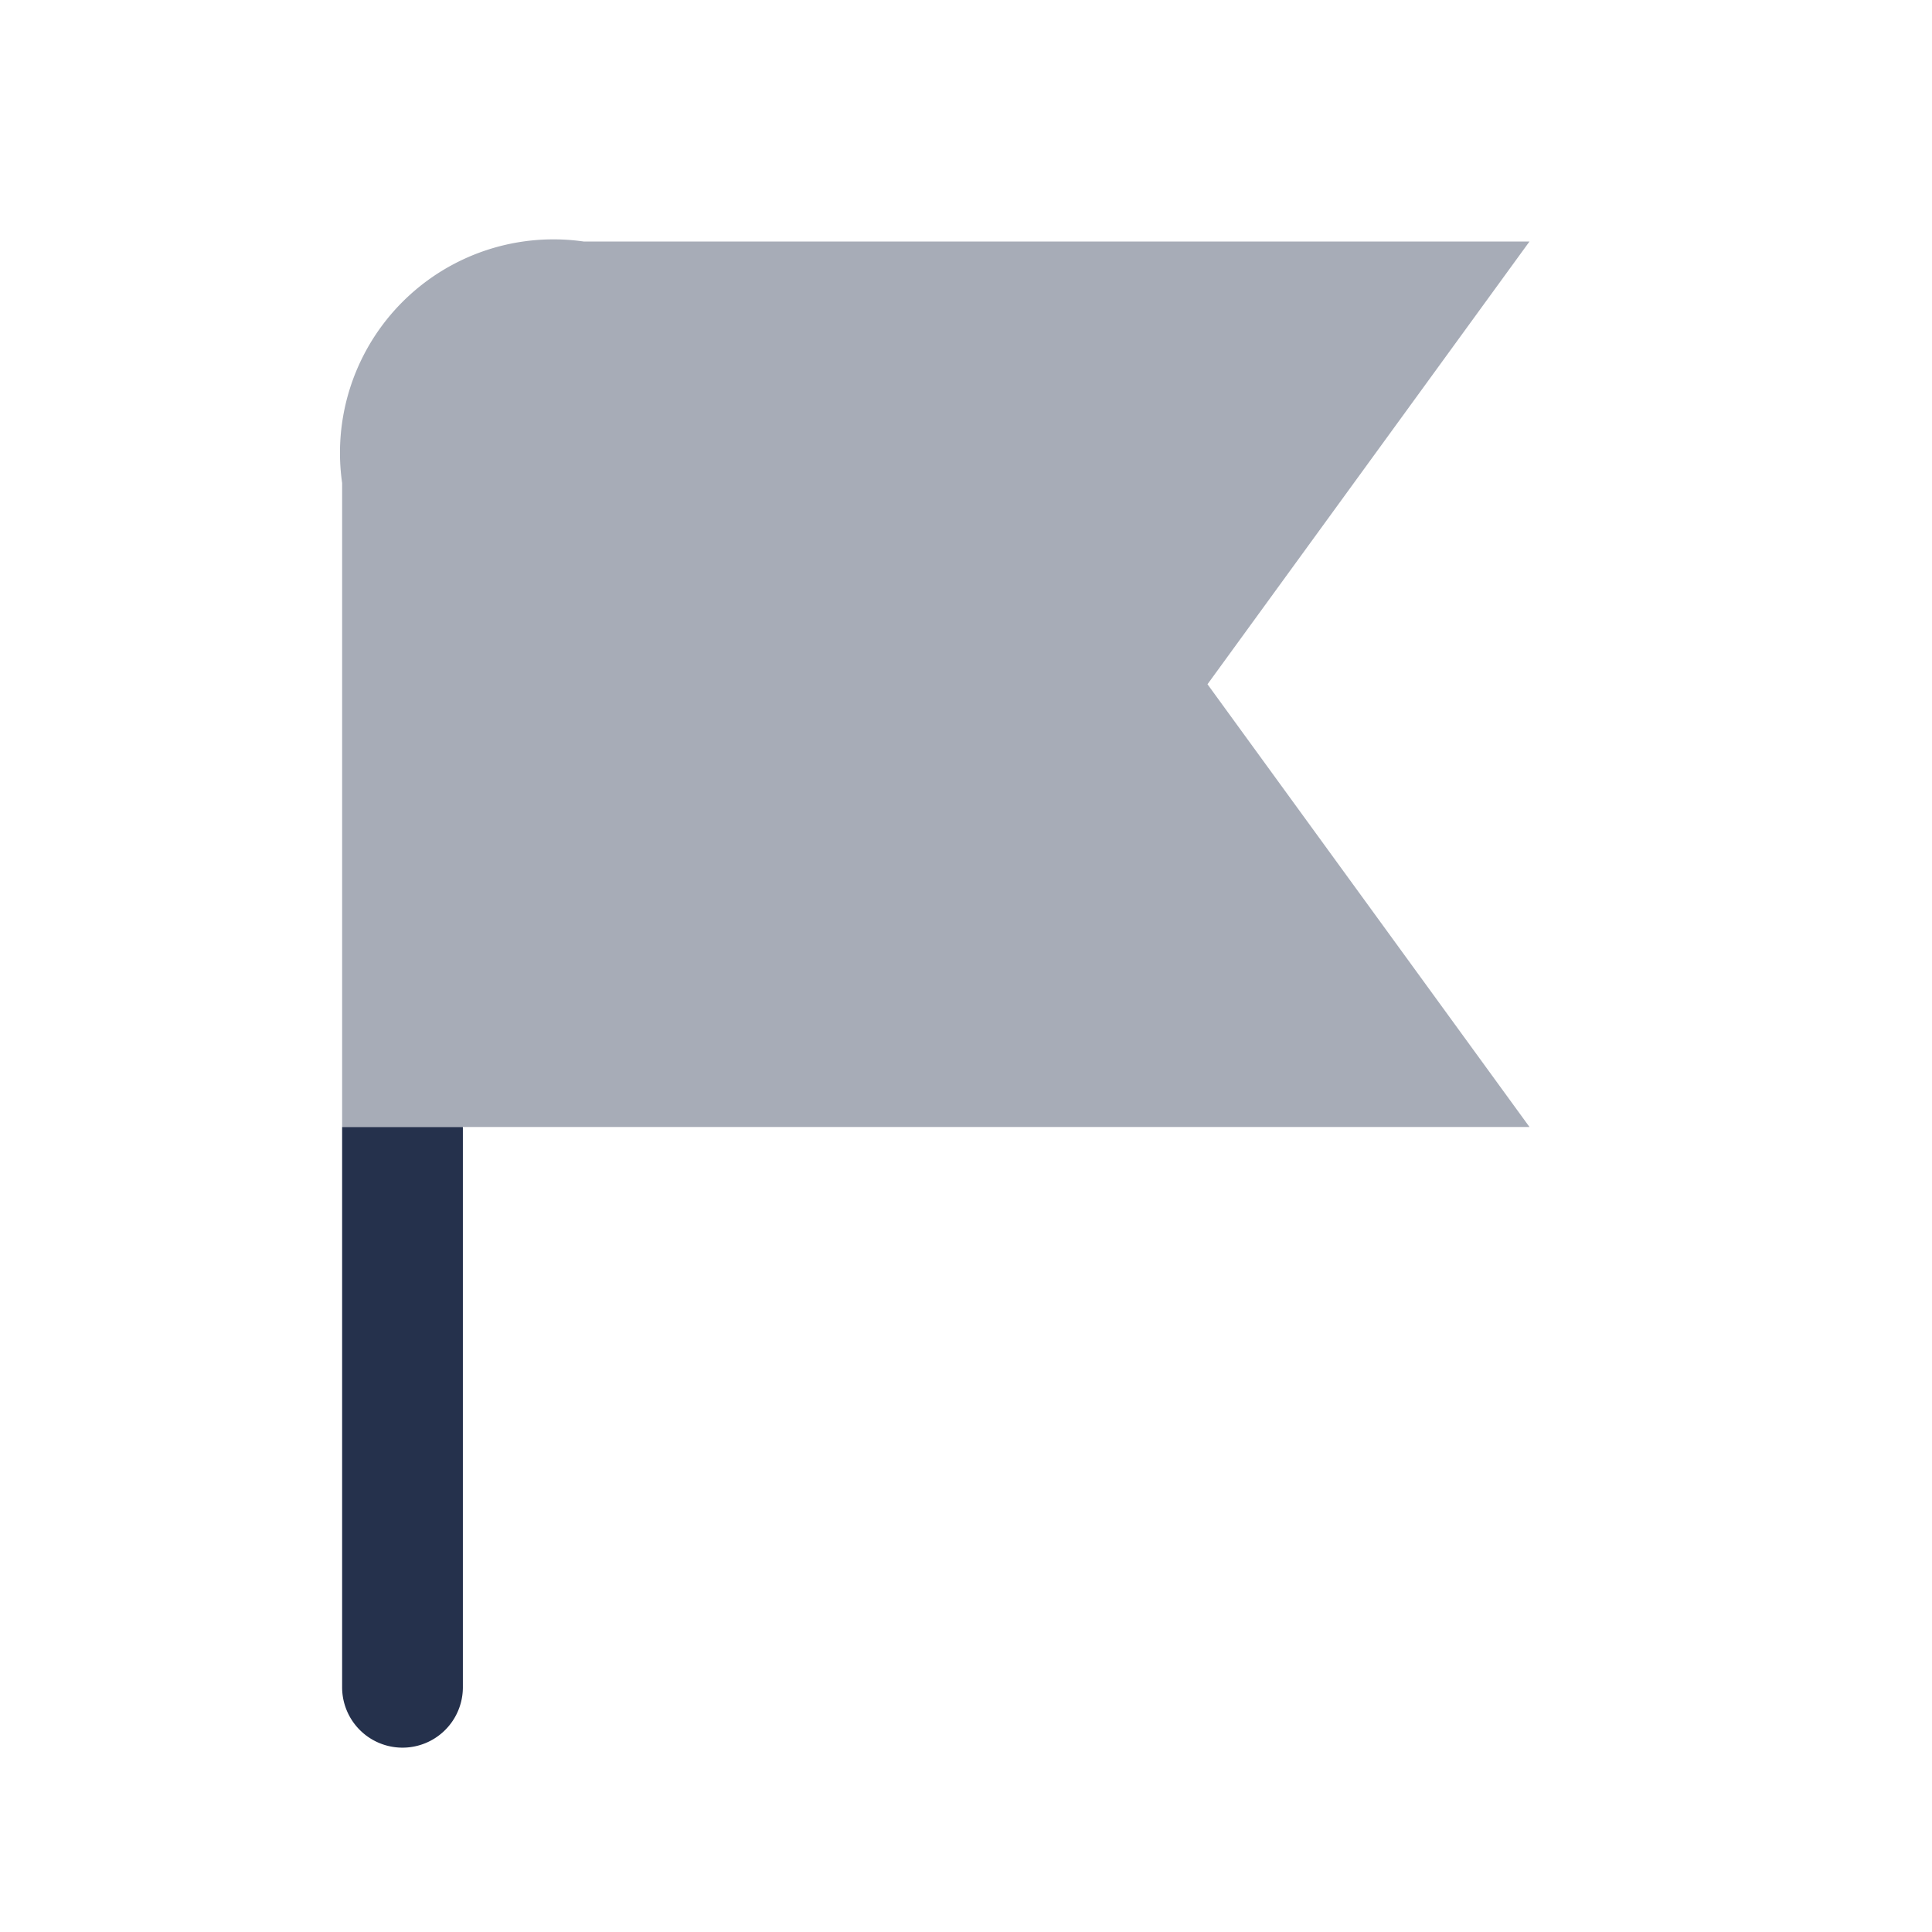 <svg id="Layer" xmlns="http://www.w3.org/2000/svg" viewBox="0 0 24 24"><defs><style>.cls-1,.cls-2{fill:#25314c;}.cls-1{opacity:0.4;}</style></defs><g id="flag"><path class="cls-1" d="M4.25,6a2.652,2.652,0,0,1,3-3H19L15,8.5,19,14H4.25Z"/><path class="cls-2" d="M5.75,14v6.96a.75.75,0,0,1-1.5,0V14Z"/></g></svg>